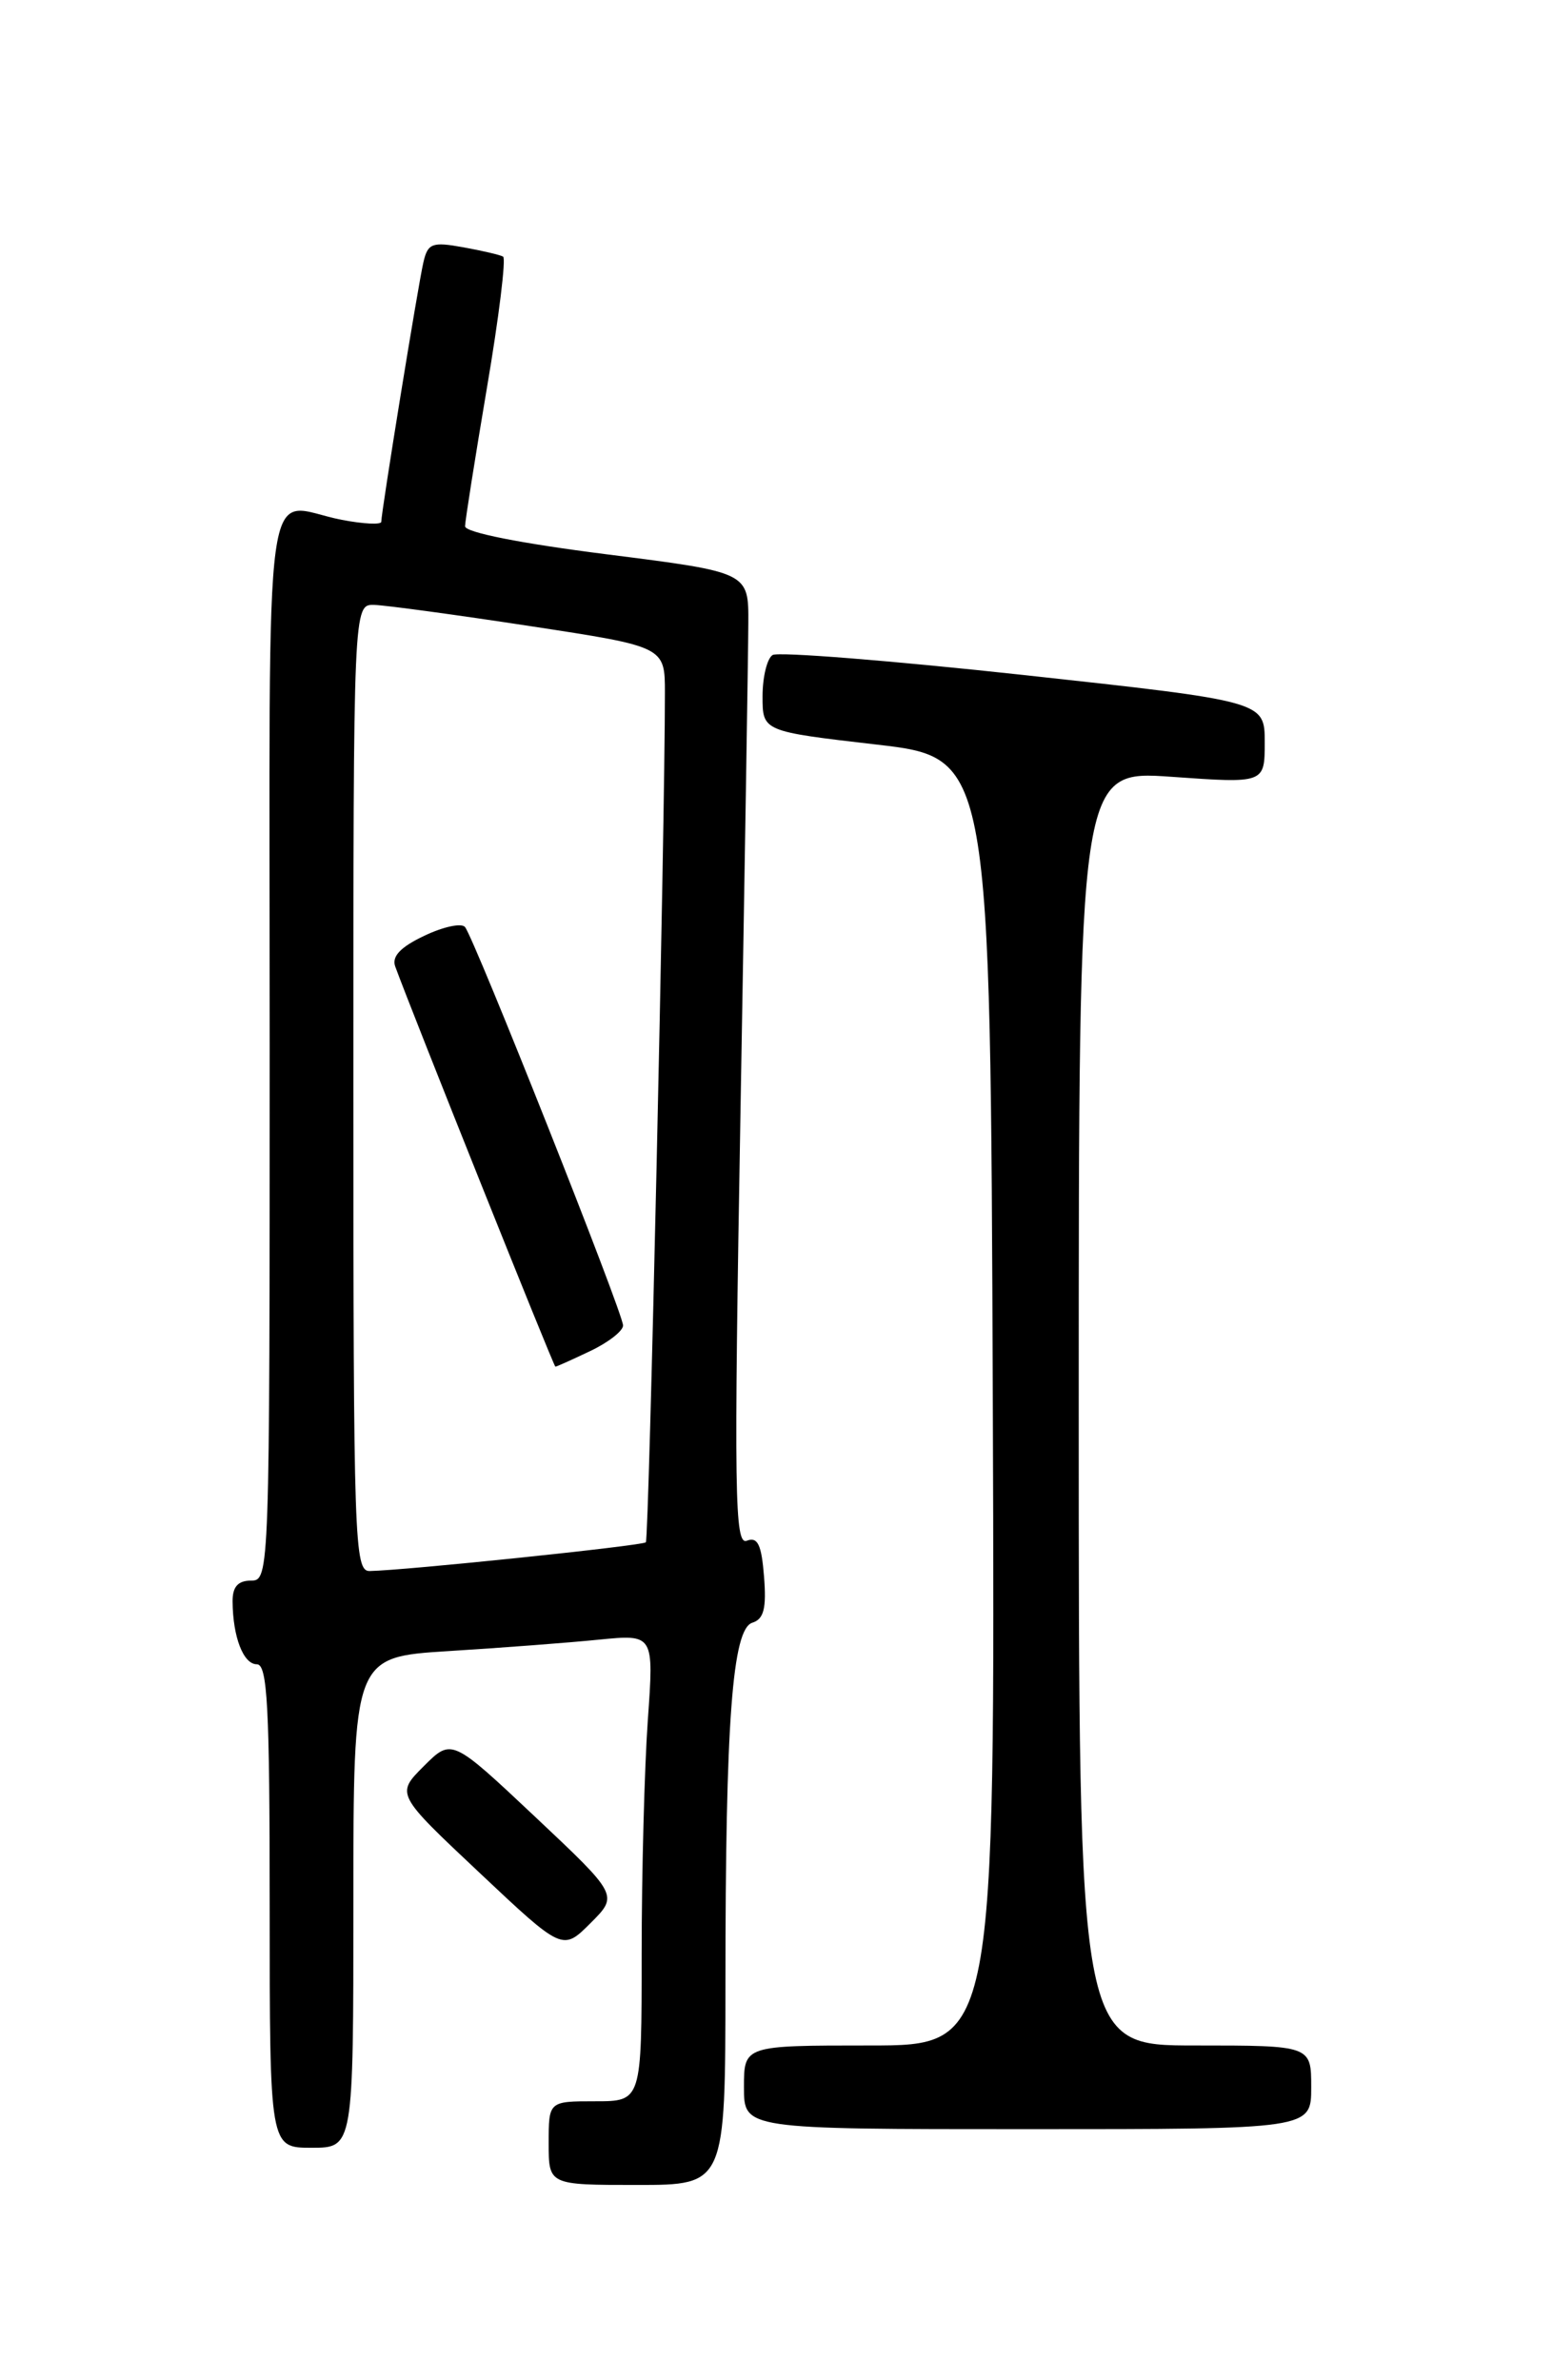 <?xml version="1.0" encoding="UTF-8" standalone="no"?>
<!DOCTYPE svg PUBLIC "-//W3C//DTD SVG 1.1//EN" "http://www.w3.org/Graphics/SVG/1.1/DTD/svg11.dtd" >
<svg xmlns="http://www.w3.org/2000/svg" xmlns:xlink="http://www.w3.org/1999/xlink" version="1.1" viewBox="0 0 167 256">
 <g >
 <path fill="currentColor"
d=" M 78.01 213.25 C 78.01 185.11 78.75 175.21 80.90 174.53 C 82.14 174.14 82.43 172.99 82.16 169.58 C 81.89 166.13 81.48 165.26 80.31 165.71 C 78.99 166.22 78.91 160.85 79.63 119.39 C 80.08 93.60 80.46 70.04 80.47 67.02 C 80.50 61.55 80.50 61.55 65.25 59.62 C 56.00 58.45 50.00 57.26 50.01 56.60 C 50.02 55.99 51.08 49.30 52.36 41.72 C 53.65 34.14 54.43 27.78 54.10 27.60 C 53.77 27.41 51.83 26.96 49.78 26.59 C 46.46 25.99 46.00 26.17 45.53 28.21 C 44.96 30.64 41.00 55.07 41.00 56.12 C 41.00 56.45 39.09 56.36 36.75 55.91 C 28.13 54.24 29.00 47.87 29.00 112.50 C 29.00 169.33 28.98 170.00 27.00 170.00 C 25.59 170.00 25.00 170.66 25.01 172.25 C 25.04 176.07 26.17 179.00 27.62 179.00 C 28.76 179.00 29.00 183.53 29.00 205.00 C 29.00 231.00 29.00 231.00 33.50 231.00 C 38.00 231.00 38.00 231.00 38.00 204.61 C 38.00 178.22 38.00 178.22 48.25 177.58 C 53.89 177.23 61.16 176.68 64.41 176.35 C 70.32 175.77 70.32 175.77 69.66 185.04 C 69.30 190.14 69.00 201.44 69.00 210.15 C 69.00 226.00 69.00 226.00 64.00 226.00 C 59.00 226.00 59.00 226.00 59.00 230.50 C 59.00 235.00 59.00 235.00 68.50 235.00 C 78.00 235.00 78.00 235.00 78.01 213.25 Z  M 141.00 224.50 C 141.00 220.00 141.00 220.00 128.50 220.00 C 116.00 220.00 116.00 220.00 116.00 151.42 C 116.00 82.84 116.00 82.84 126.00 83.55 C 136.00 84.26 136.00 84.26 136.00 79.84 C 136.00 75.43 136.00 75.43 110.08 72.60 C 95.82 71.05 83.67 70.08 83.08 70.45 C 82.49 70.82 82.00 72.81 82.00 74.89 C 82.00 78.66 82.00 78.66 94.25 80.08 C 106.50 81.50 106.50 81.50 106.76 150.75 C 107.01 220.00 107.01 220.00 93.51 220.00 C 80.00 220.00 80.00 220.00 80.00 224.50 C 80.00 229.00 80.00 229.00 110.50 229.00 C 141.00 229.00 141.00 229.00 141.00 224.50 Z  M 57.54 195.40 C 48.57 186.96 48.57 186.96 45.57 189.96 C 42.57 192.96 42.57 192.96 51.54 201.40 C 60.50 209.84 60.50 209.84 63.50 206.84 C 66.50 203.84 66.50 203.84 57.54 195.40 Z  M 38.00 117.00 C 38.00 65.00 38.00 65.00 40.25 65.06 C 41.49 65.10 49.02 66.12 57.00 67.34 C 71.50 69.55 71.50 69.55 71.50 74.52 C 71.50 89.14 69.79 165.55 69.45 165.88 C 69.08 166.25 43.61 168.90 39.75 168.97 C 38.11 169.00 38.00 165.87 38.00 117.00 Z  M 63.47 145.31 C 65.41 144.39 67.00 143.15 67.00 142.56 C 67.01 141.24 50.96 100.80 50.00 99.70 C 49.61 99.25 47.64 99.68 45.62 100.65 C 43.06 101.86 42.11 102.87 42.50 103.95 C 44.31 108.91 59.54 146.98 59.72 146.99 C 59.83 147.00 61.52 146.24 63.47 145.31 Z "/>
</g>
</svg>